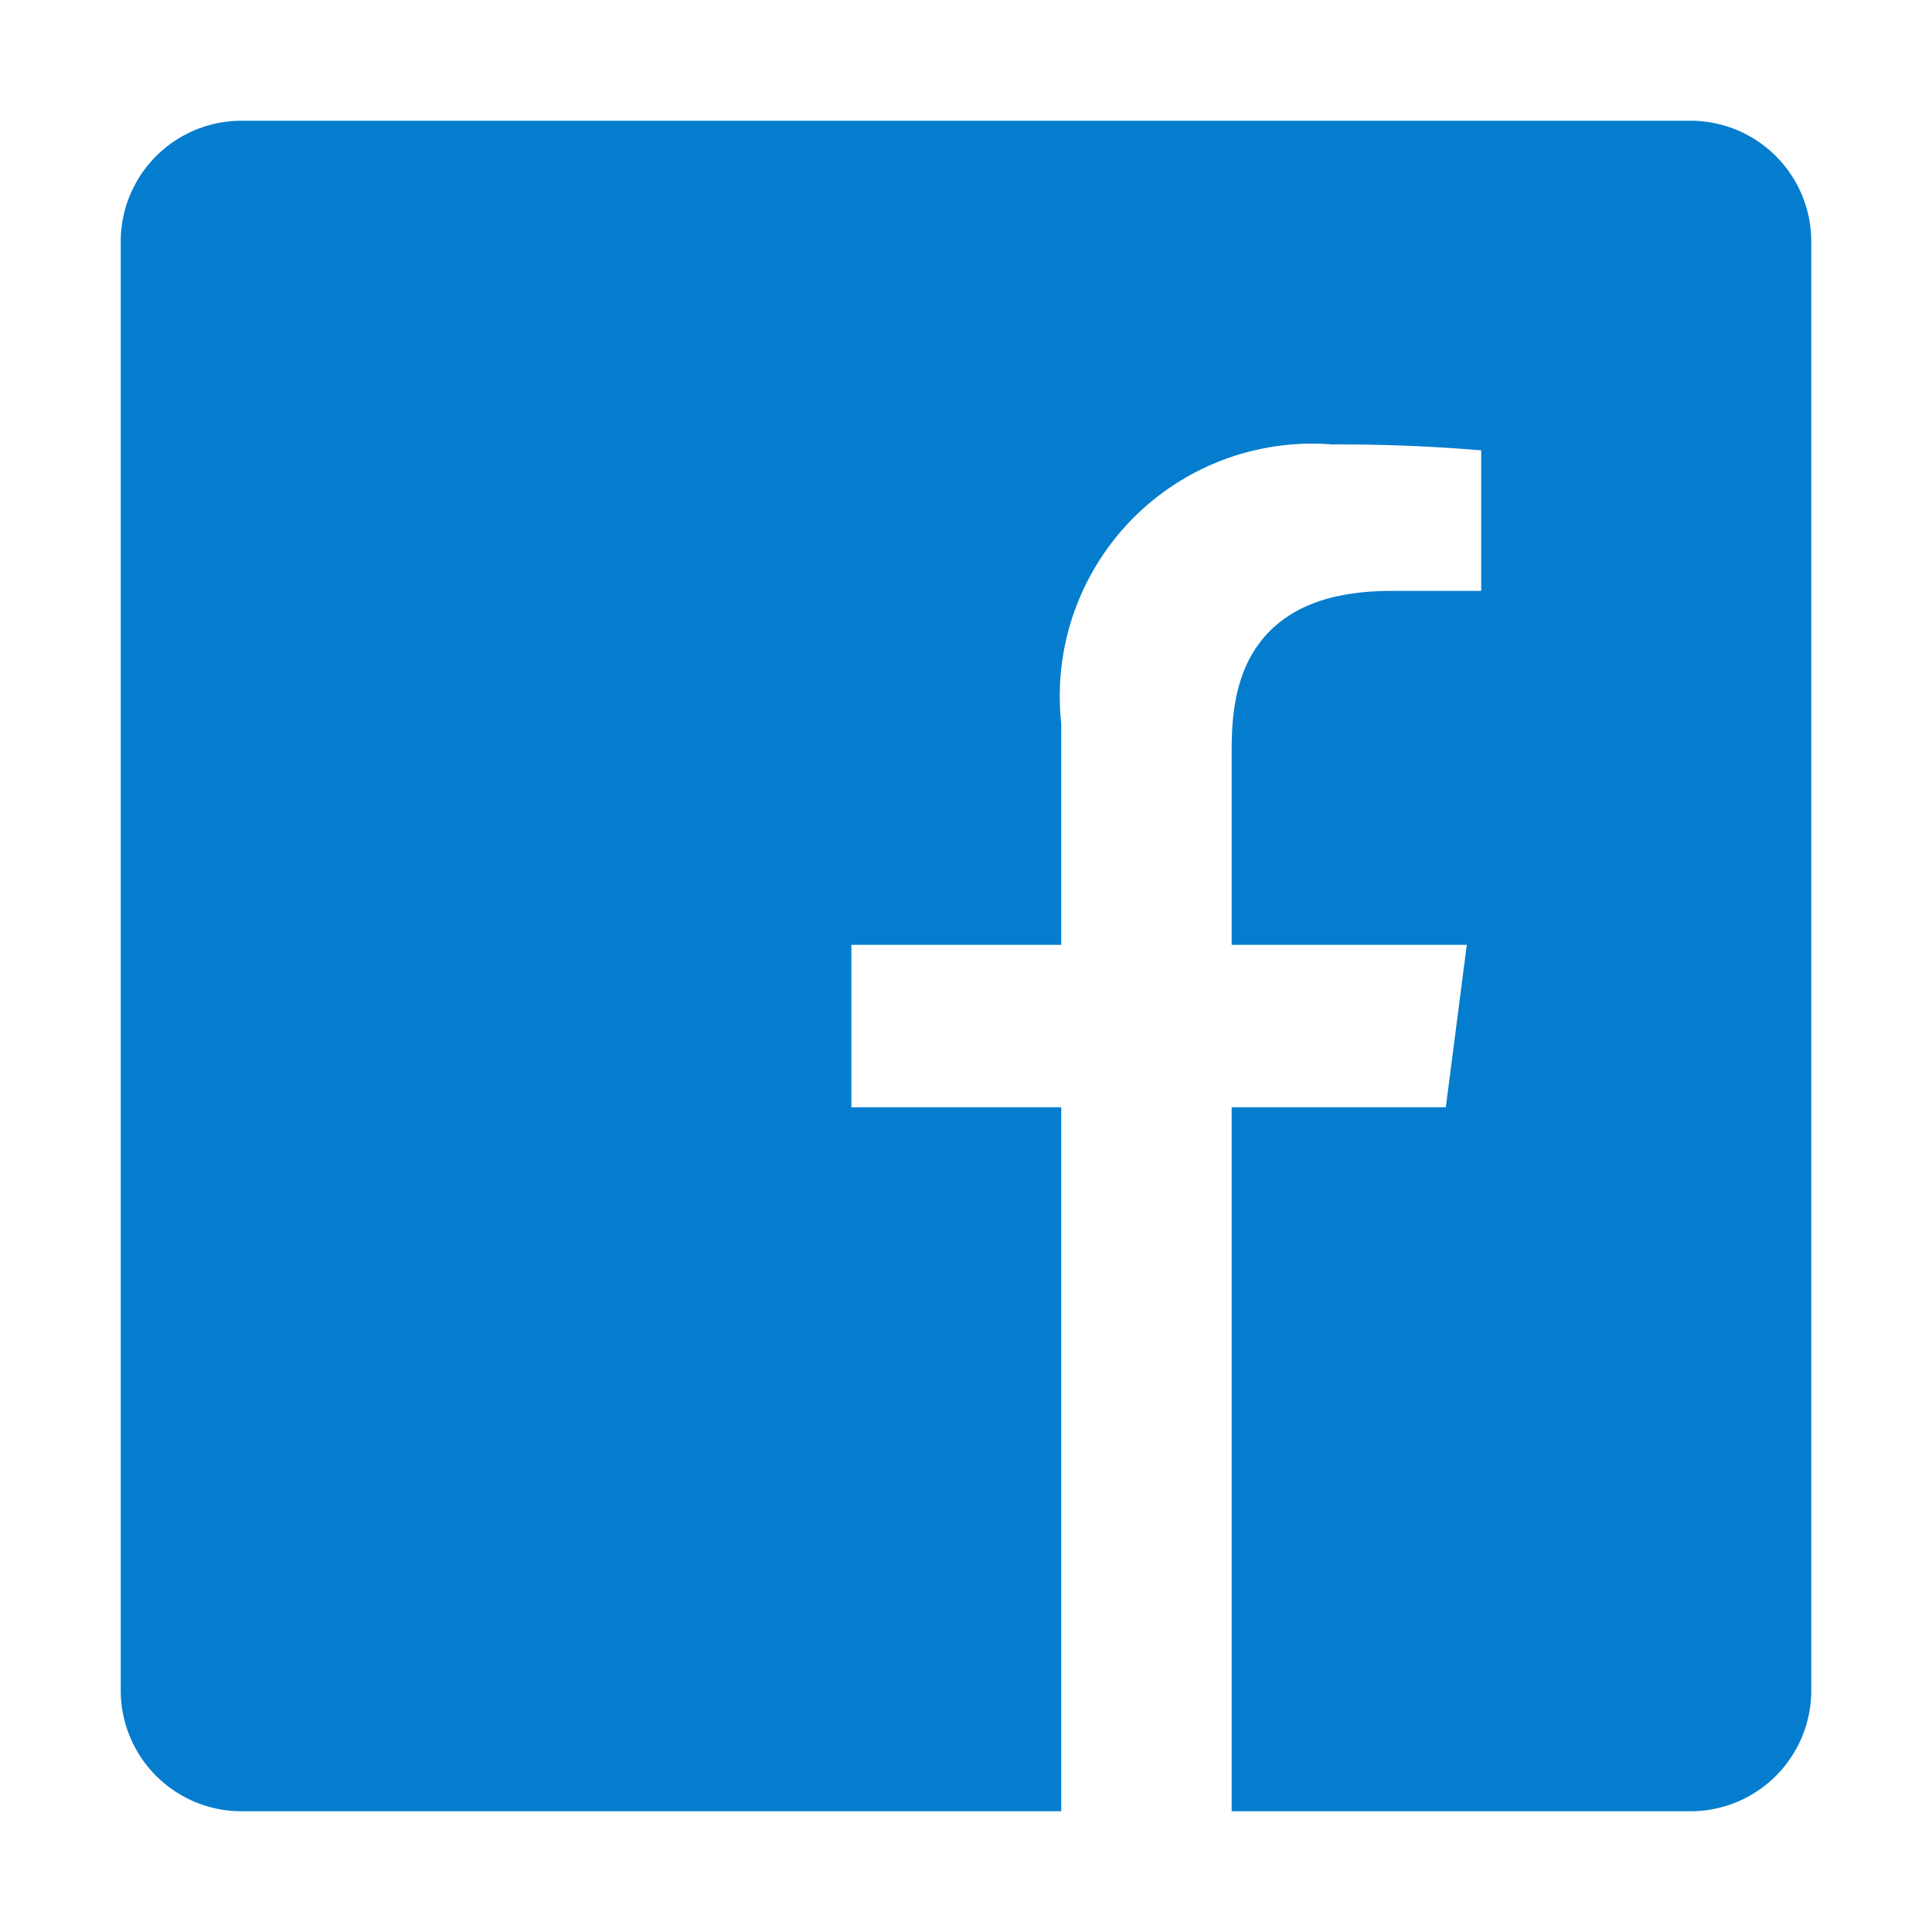 <!DOCTYPE svg PUBLIC "-//W3C//DTD SVG 1.1//EN" "http://www.w3.org/Graphics/SVG/1.1/DTD/svg11.dtd">
<!-- Uploaded to: SVG Repo, www.svgrepo.com, Transformed by: SVG Repo Mixer Tools -->
<svg fill="#047dce" width="800px" height="800px" viewBox="0 0 24 24" xmlns="http://www.w3.org/2000/svg" stroke="#047dce">
<g id="SVGRepo_bgCarrier" stroke-width="0"/>
<g id="SVGRepo_tracerCarrier" stroke-linecap="round" stroke-linejoin="round"/>
<g id="SVGRepo_iconCarrier">
<path d="M22,3V21a1,1,0,0,1-1,1H15.8V14.255h2.6l.39-3.018H15.8V9.309c0-.874.242-1.469,1.5-1.469h1.6V5.14a21.311,21.311,0,0,0-2.329-.119A3.636,3.636,0,0,0,12.683,9.01v2.227H10.076v3.018h2.607V22H3a1,1,0,0,1-1-1V3A1,1,0,0,1,3,2H21A1,1,0,0,1,22,3Z"/>
</g>
</svg>